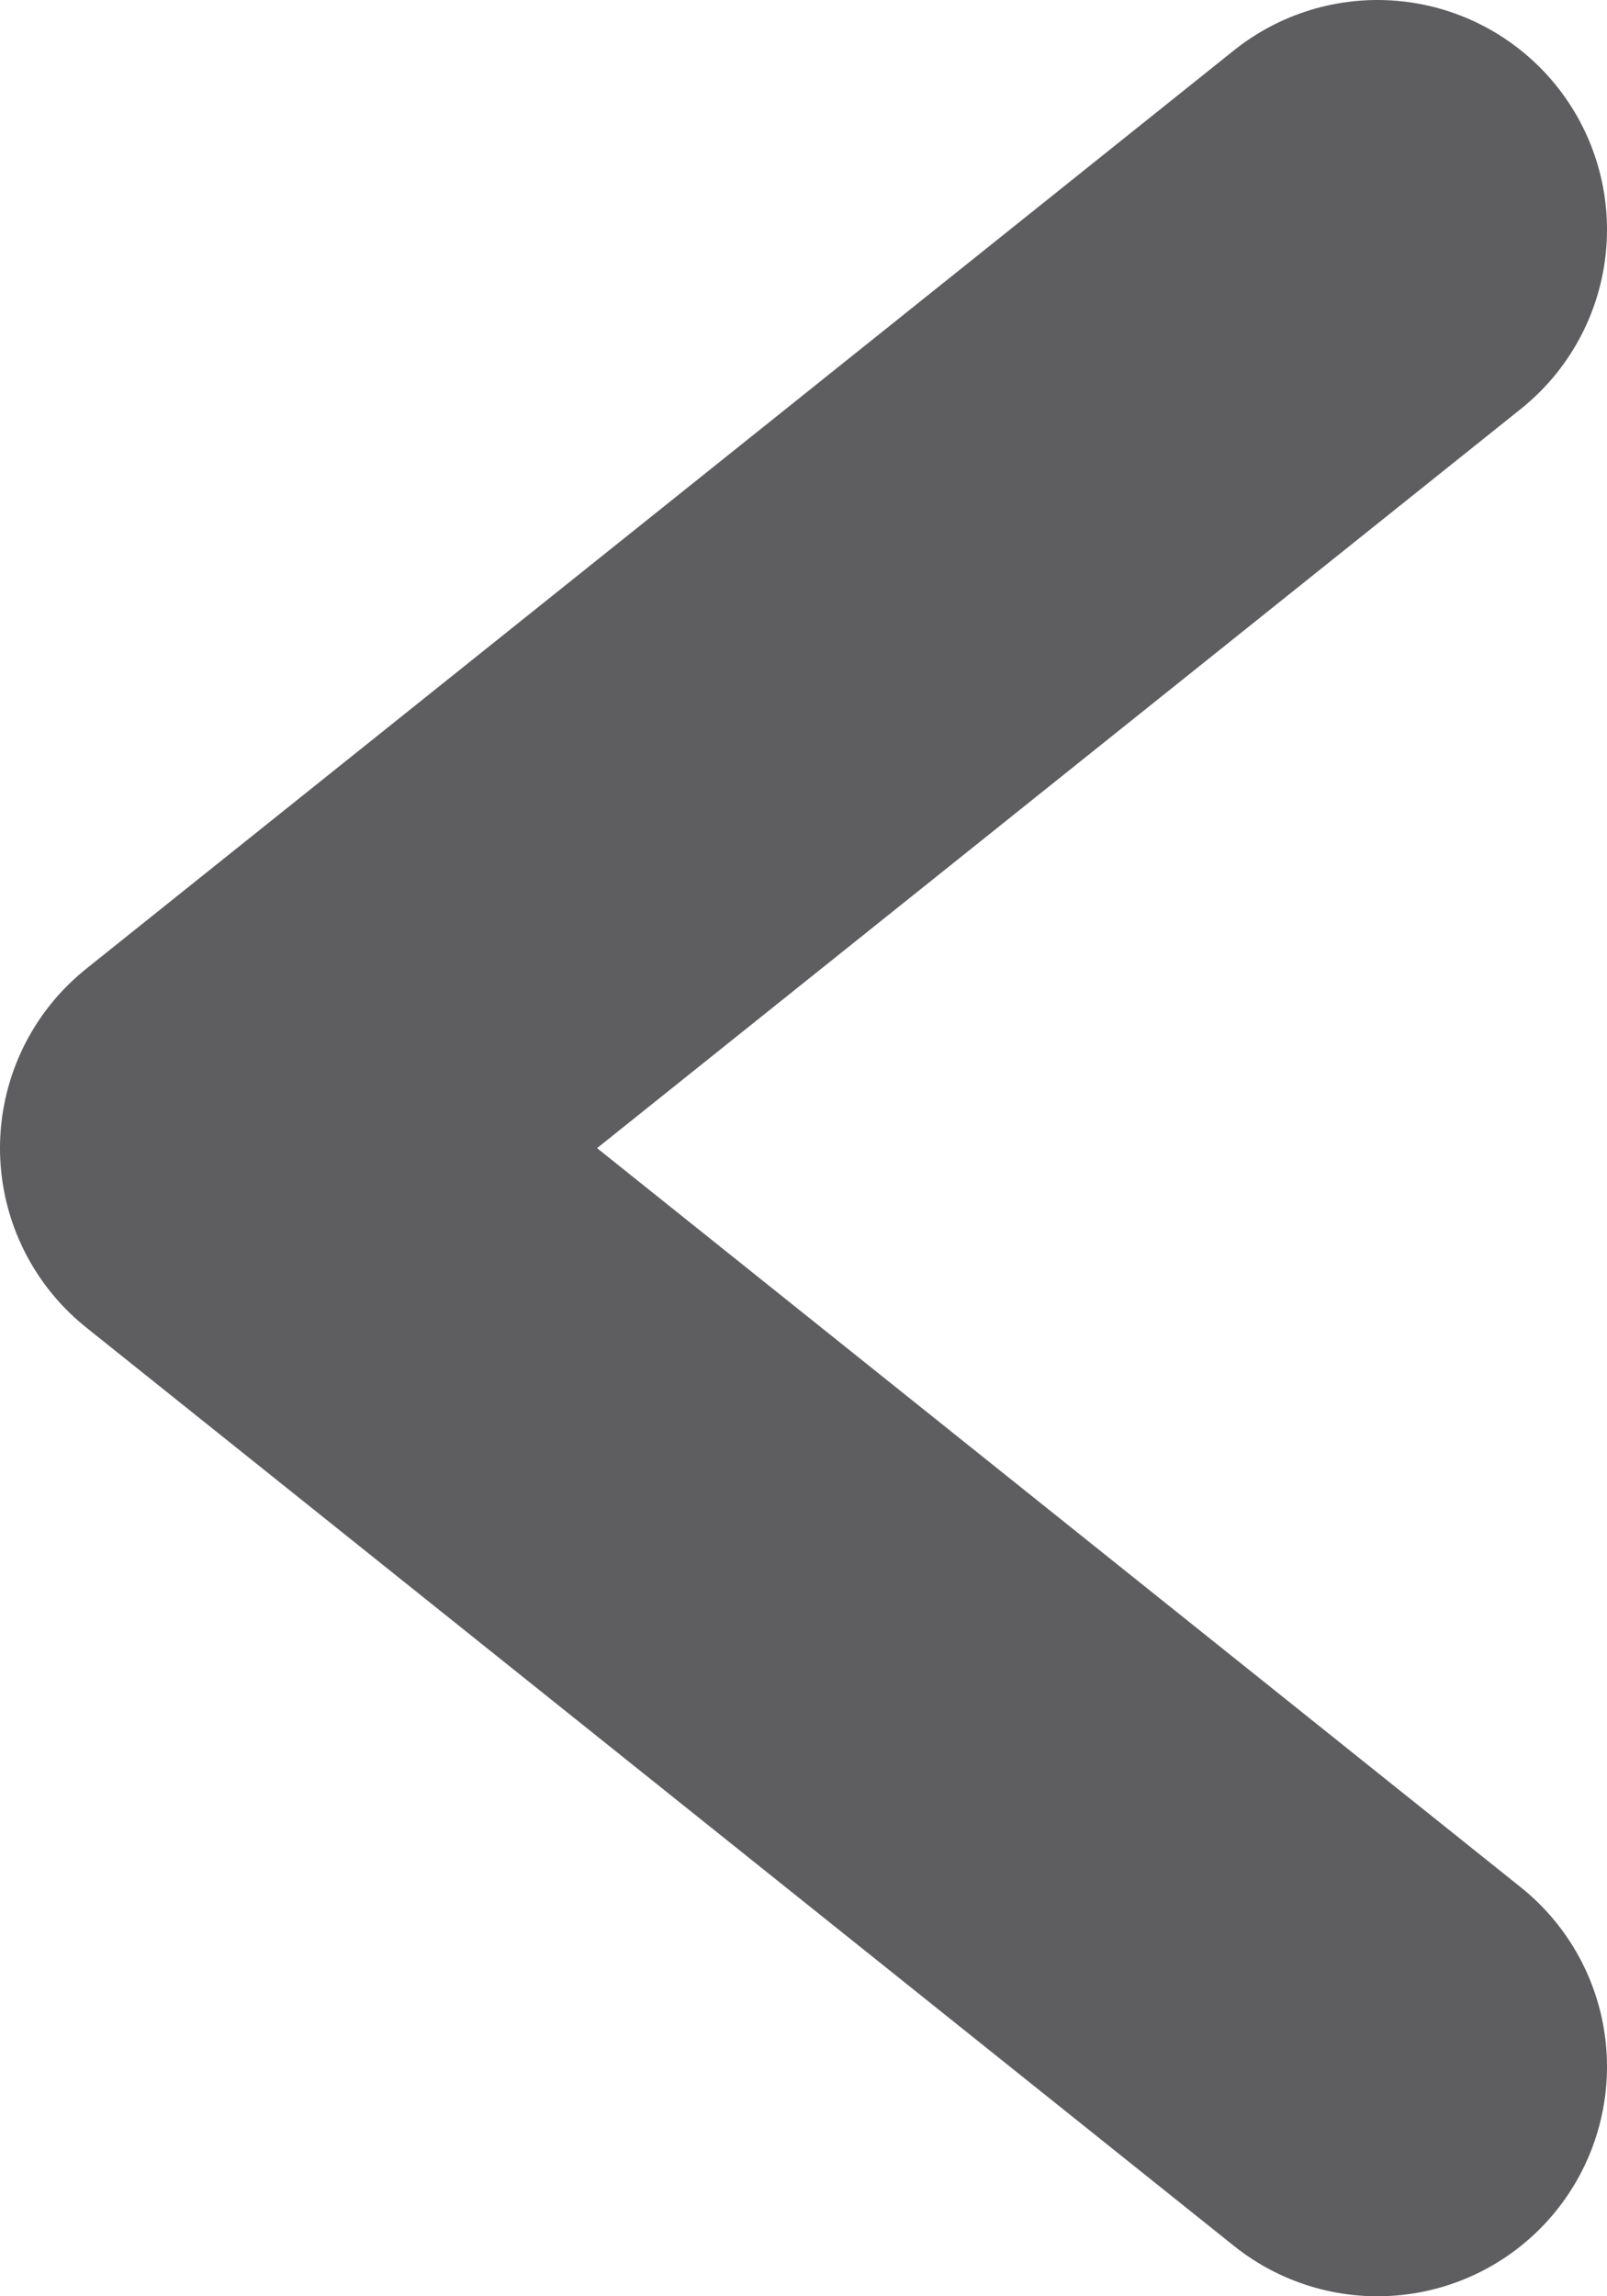 <svg width="7" height="10" viewBox="0 0 7 10" fill="none" xmlns="http://www.w3.org/2000/svg">
<path d="M6 9L1 5L6 1" stroke="#5E5E60" stroke-width="2" stroke-linecap="round" stroke-linejoin="round"/>
</svg>
